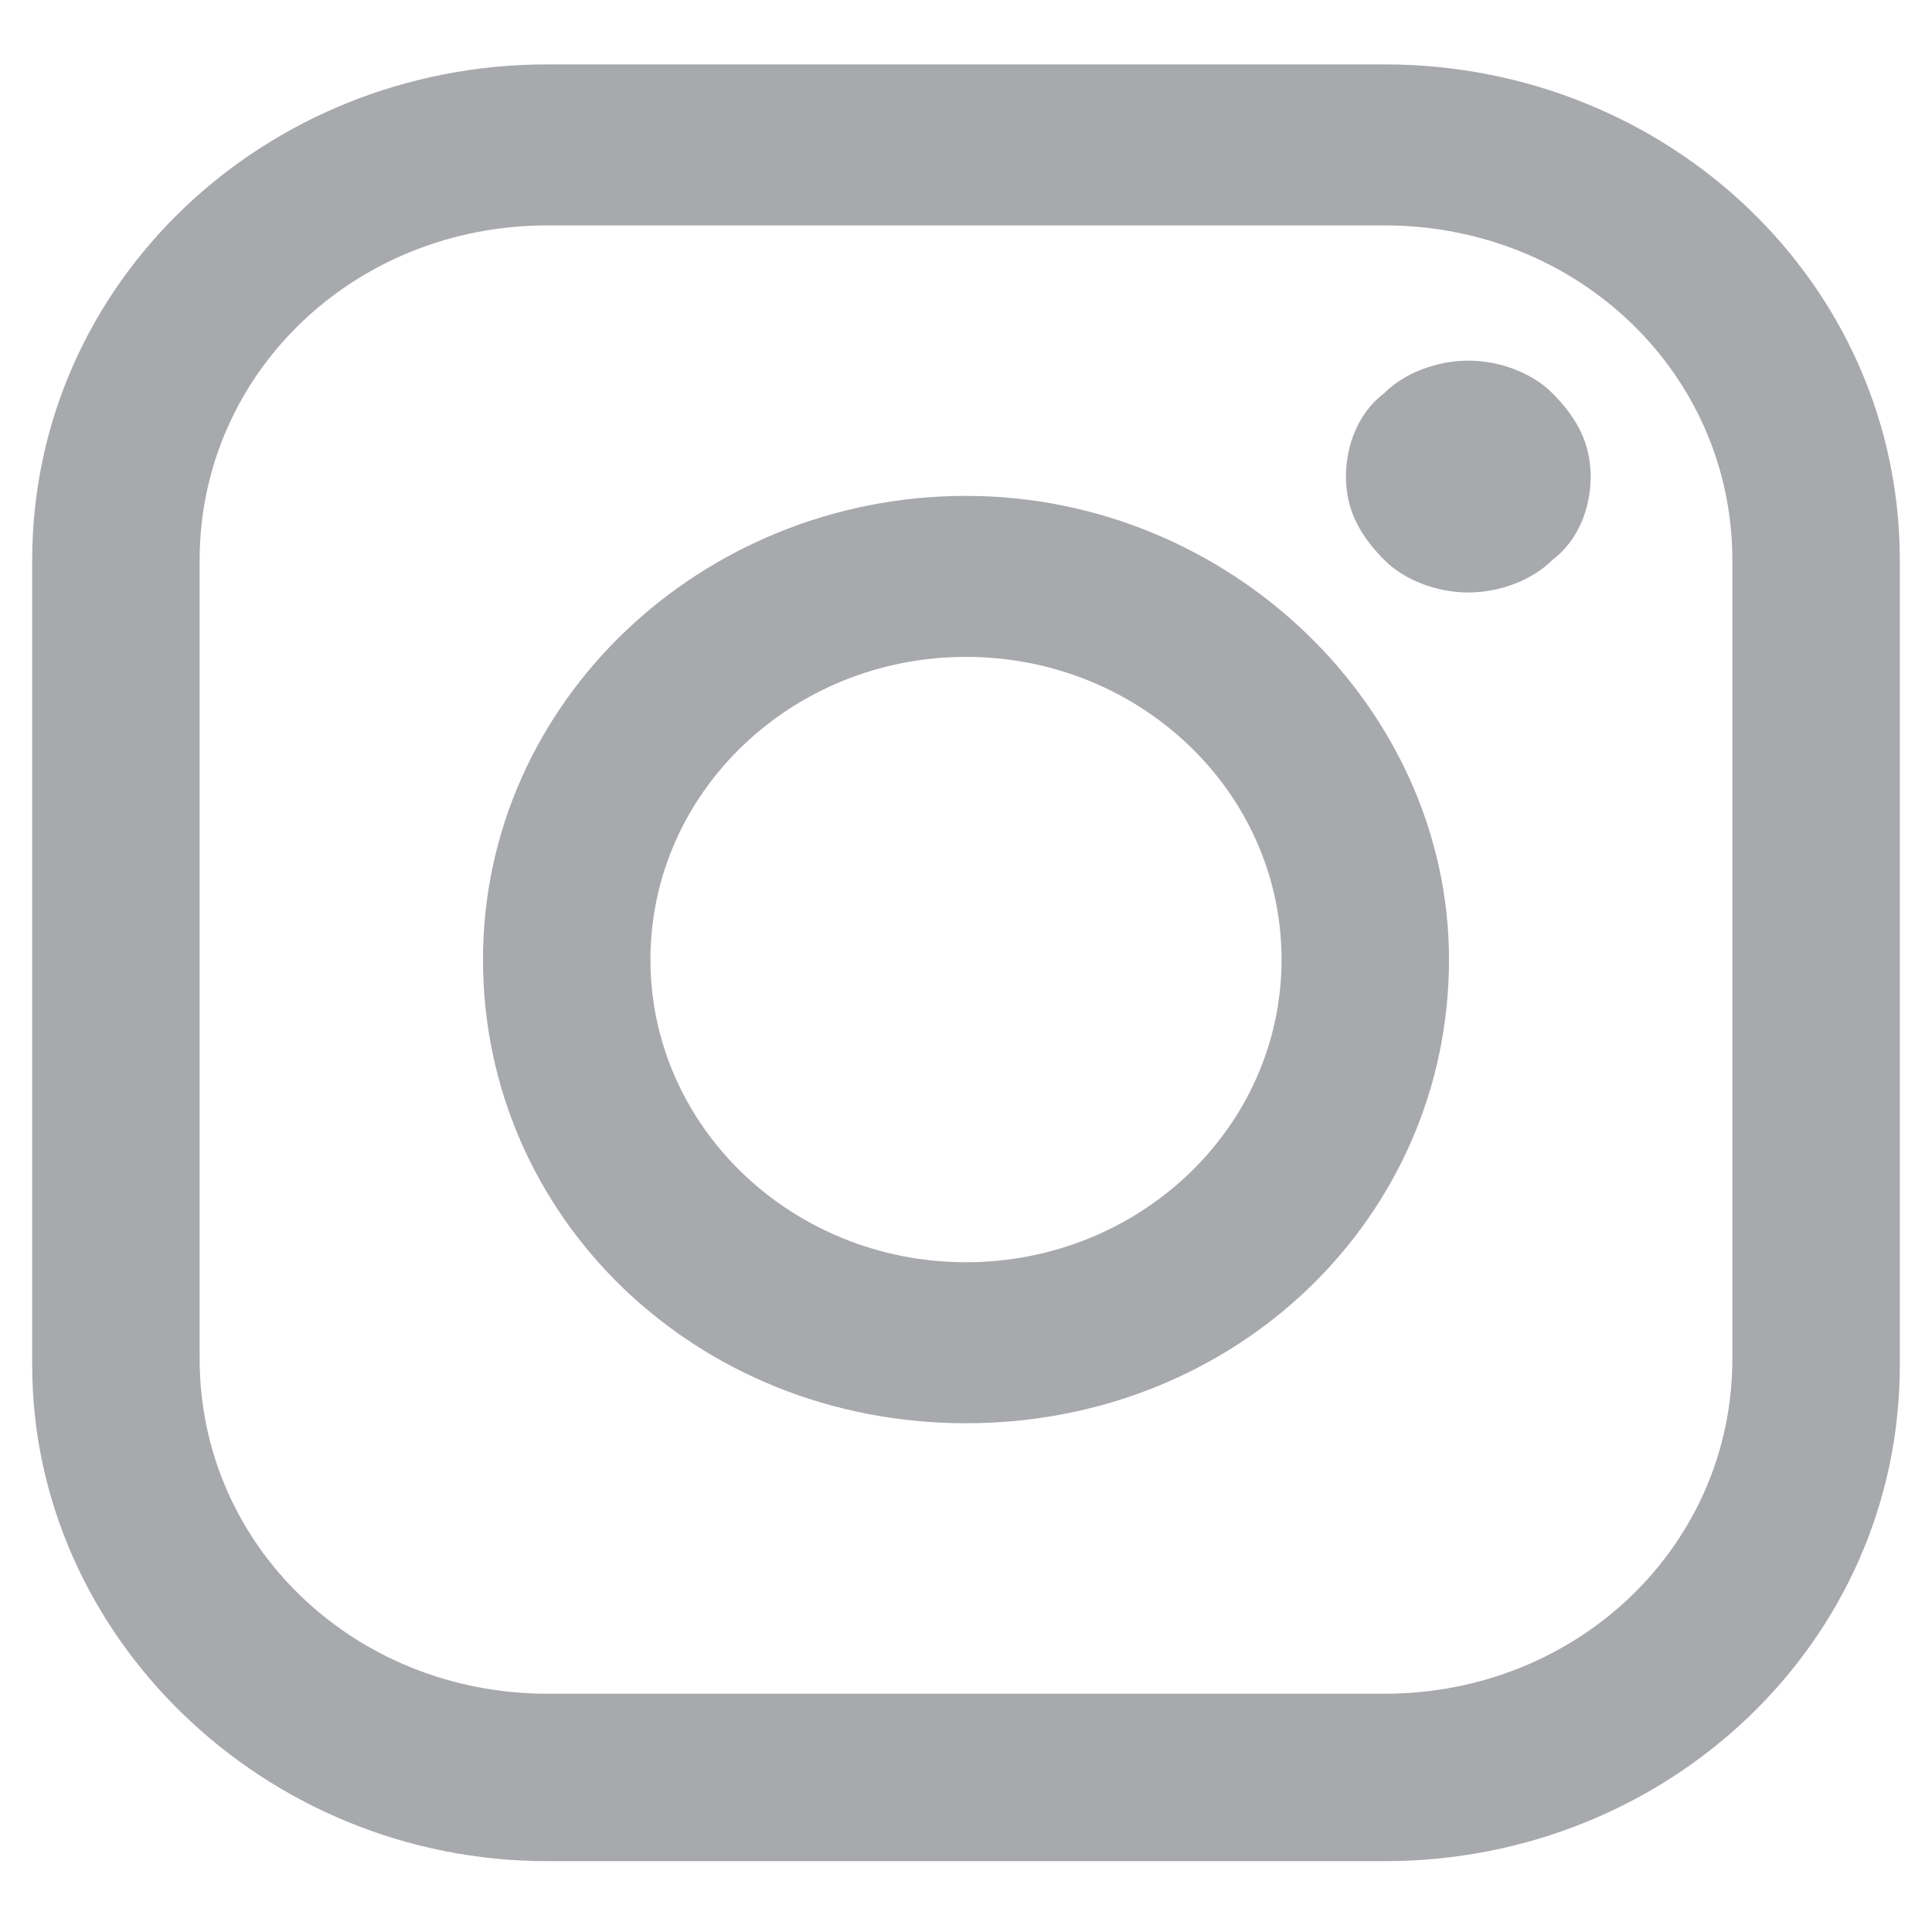 <?xml version="1.0" encoding="utf-8"?>
<!-- Generator: Adobe Illustrator 18.0.0, SVG Export Plug-In . SVG Version: 6.00 Build 0)  -->
<!DOCTYPE svg PUBLIC "-//W3C//DTD SVG 1.1//EN" "http://www.w3.org/Graphics/SVG/1.1/DTD/svg11.dtd">
<svg version="1.1" id="Layer_1" xmlns="http://www.w3.org/2000/svg" xmlns:xlink="http://www.w3.org/1999/xlink" x="0px" y="0px"
	 viewBox="0 0 30 30" enable-background="new 0 0 30 30" xml:space="preserve">
<g>
	<path fill="#A7A9AC" d="M21.5,1h-13c-4.4,0-8,3.4-8,7.7v12.5c0,4.2,3.6,7.7,8,7.7h13c4.4,0,8-3.4,8-7.7V8.7C29.5,4.4,25.9,1,21.5,1
		z M26.9,21.1c0,2.9-2.4,5.2-5.4,5.2h-13c-3,0-5.4-2.3-5.4-5.2V8.7c0-2.9,2.4-5.2,5.4-5.2h13c3,0,5.4,2.3,5.4,5.2L26.9,21.1
		L26.9,21.1z"/>
	<path fill="#A7A9AC" d="M15,7.7c-4.1,0-7.5,3.2-7.5,7.2c0,4,3.3,7.2,7.5,7.2s7.5-3.2,7.5-7.2C22.5,11,19.1,7.7,15,7.7z M15,19.6
		c-2.7,0-4.9-2.1-4.9-4.7c0-2.6,2.2-4.7,4.9-4.7s4.9,2.1,4.9,4.7C19.9,17.5,17.7,19.6,15,19.6z"/>
	<path fill="#A7A9AC" d="M22.8,5.6c-0.5,0-1,0.2-1.3,0.5c-0.4,0.3-0.6,0.8-0.6,1.3c0,0.5,0.2,0.9,0.6,1.3c0.3,0.3,0.8,0.5,1.3,0.5
		c0.5,0,1-0.2,1.3-0.5c0.4-0.3,0.6-0.8,0.6-1.3c0-0.5-0.2-0.9-0.6-1.3C23.8,5.8,23.3,5.6,22.8,5.6z"/>
</g>
</svg>
